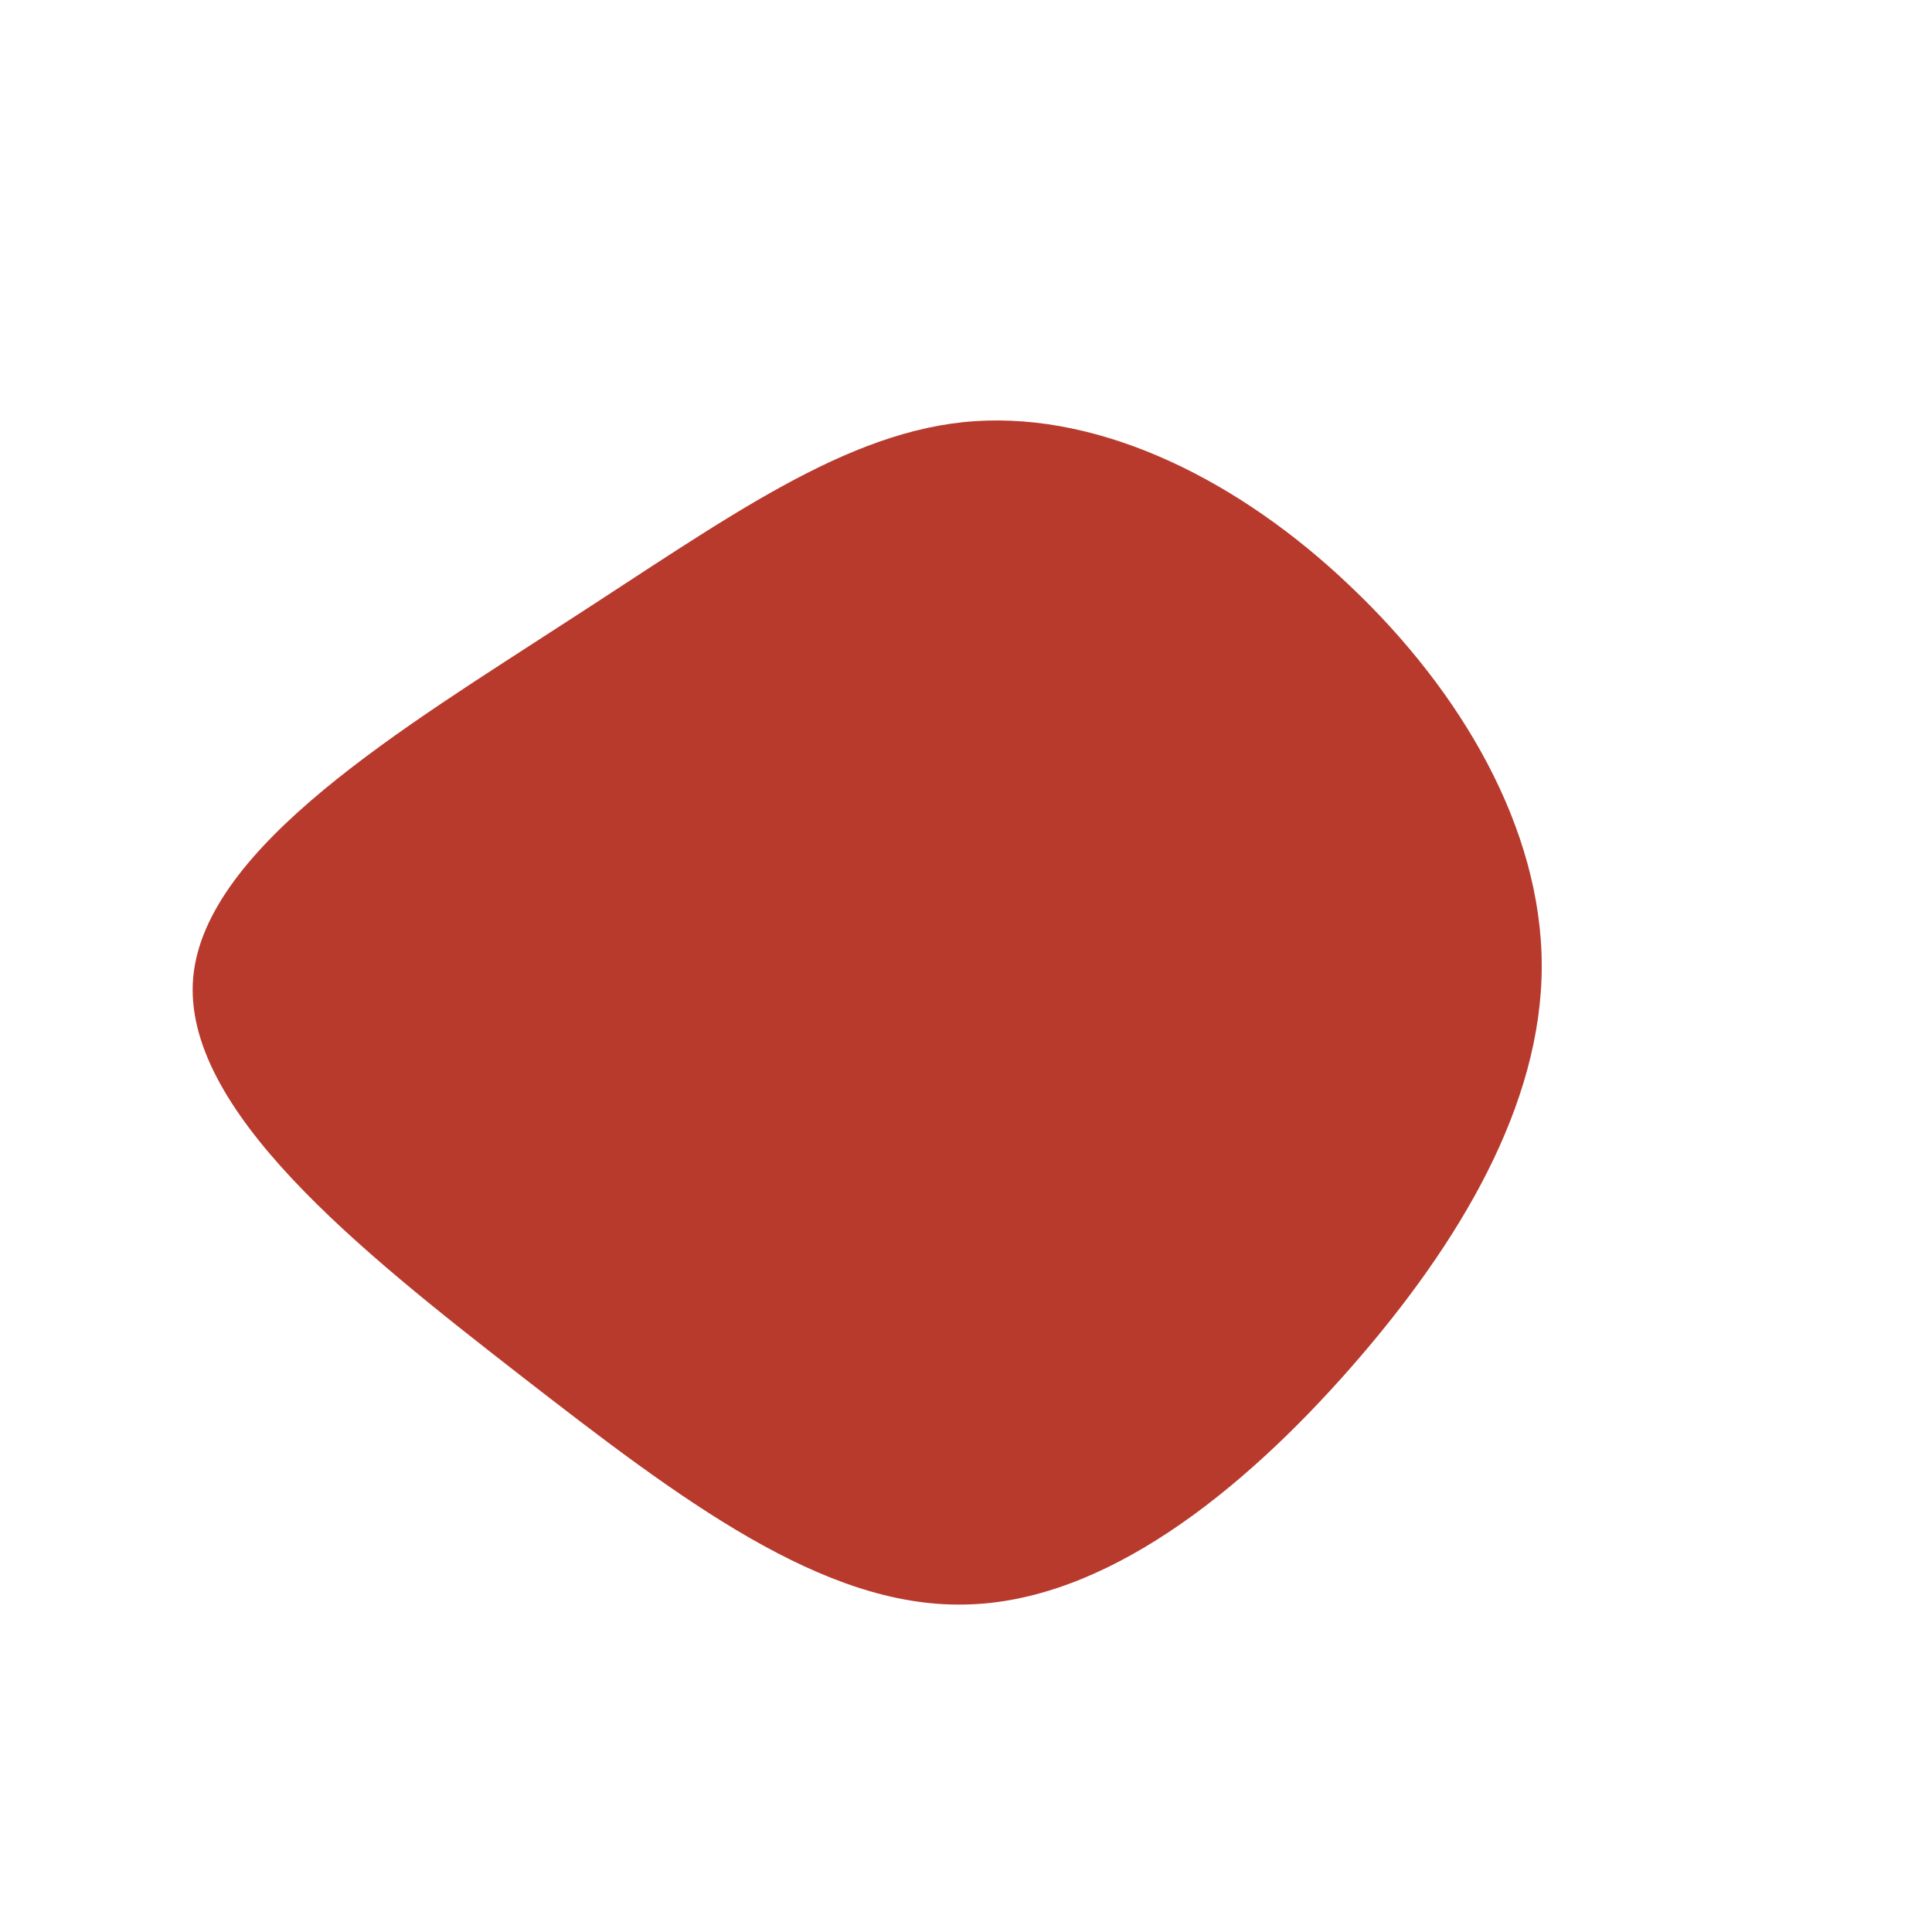 <?xml version="1.0" standalone="no"?>
<svg viewBox="0 0 200 200" xmlns="http://www.w3.org/2000/svg">
  <path fill="#B83A2D" d="M39.8,-39.3C51.2,-28.5,59.6,-14.3,59.6,0C59.6,14.3,51.2,28.6,39.9,41.5C28.6,54.4,14.3,65.9,-0.2,66.1C-14.8,66.4,-29.5,55.3,-46.1,42.4C-62.7,29.5,-81.2,14.8,-80,1.2C-78.8,-12.4,-58,-24.8,-41.4,-35.6C-24.8,-46.3,-12.4,-55.5,0.9,-56.4C14.3,-57.3,28.5,-50.1,39.8,-39.3Z" transform="translate(100 100)" />
</svg>
